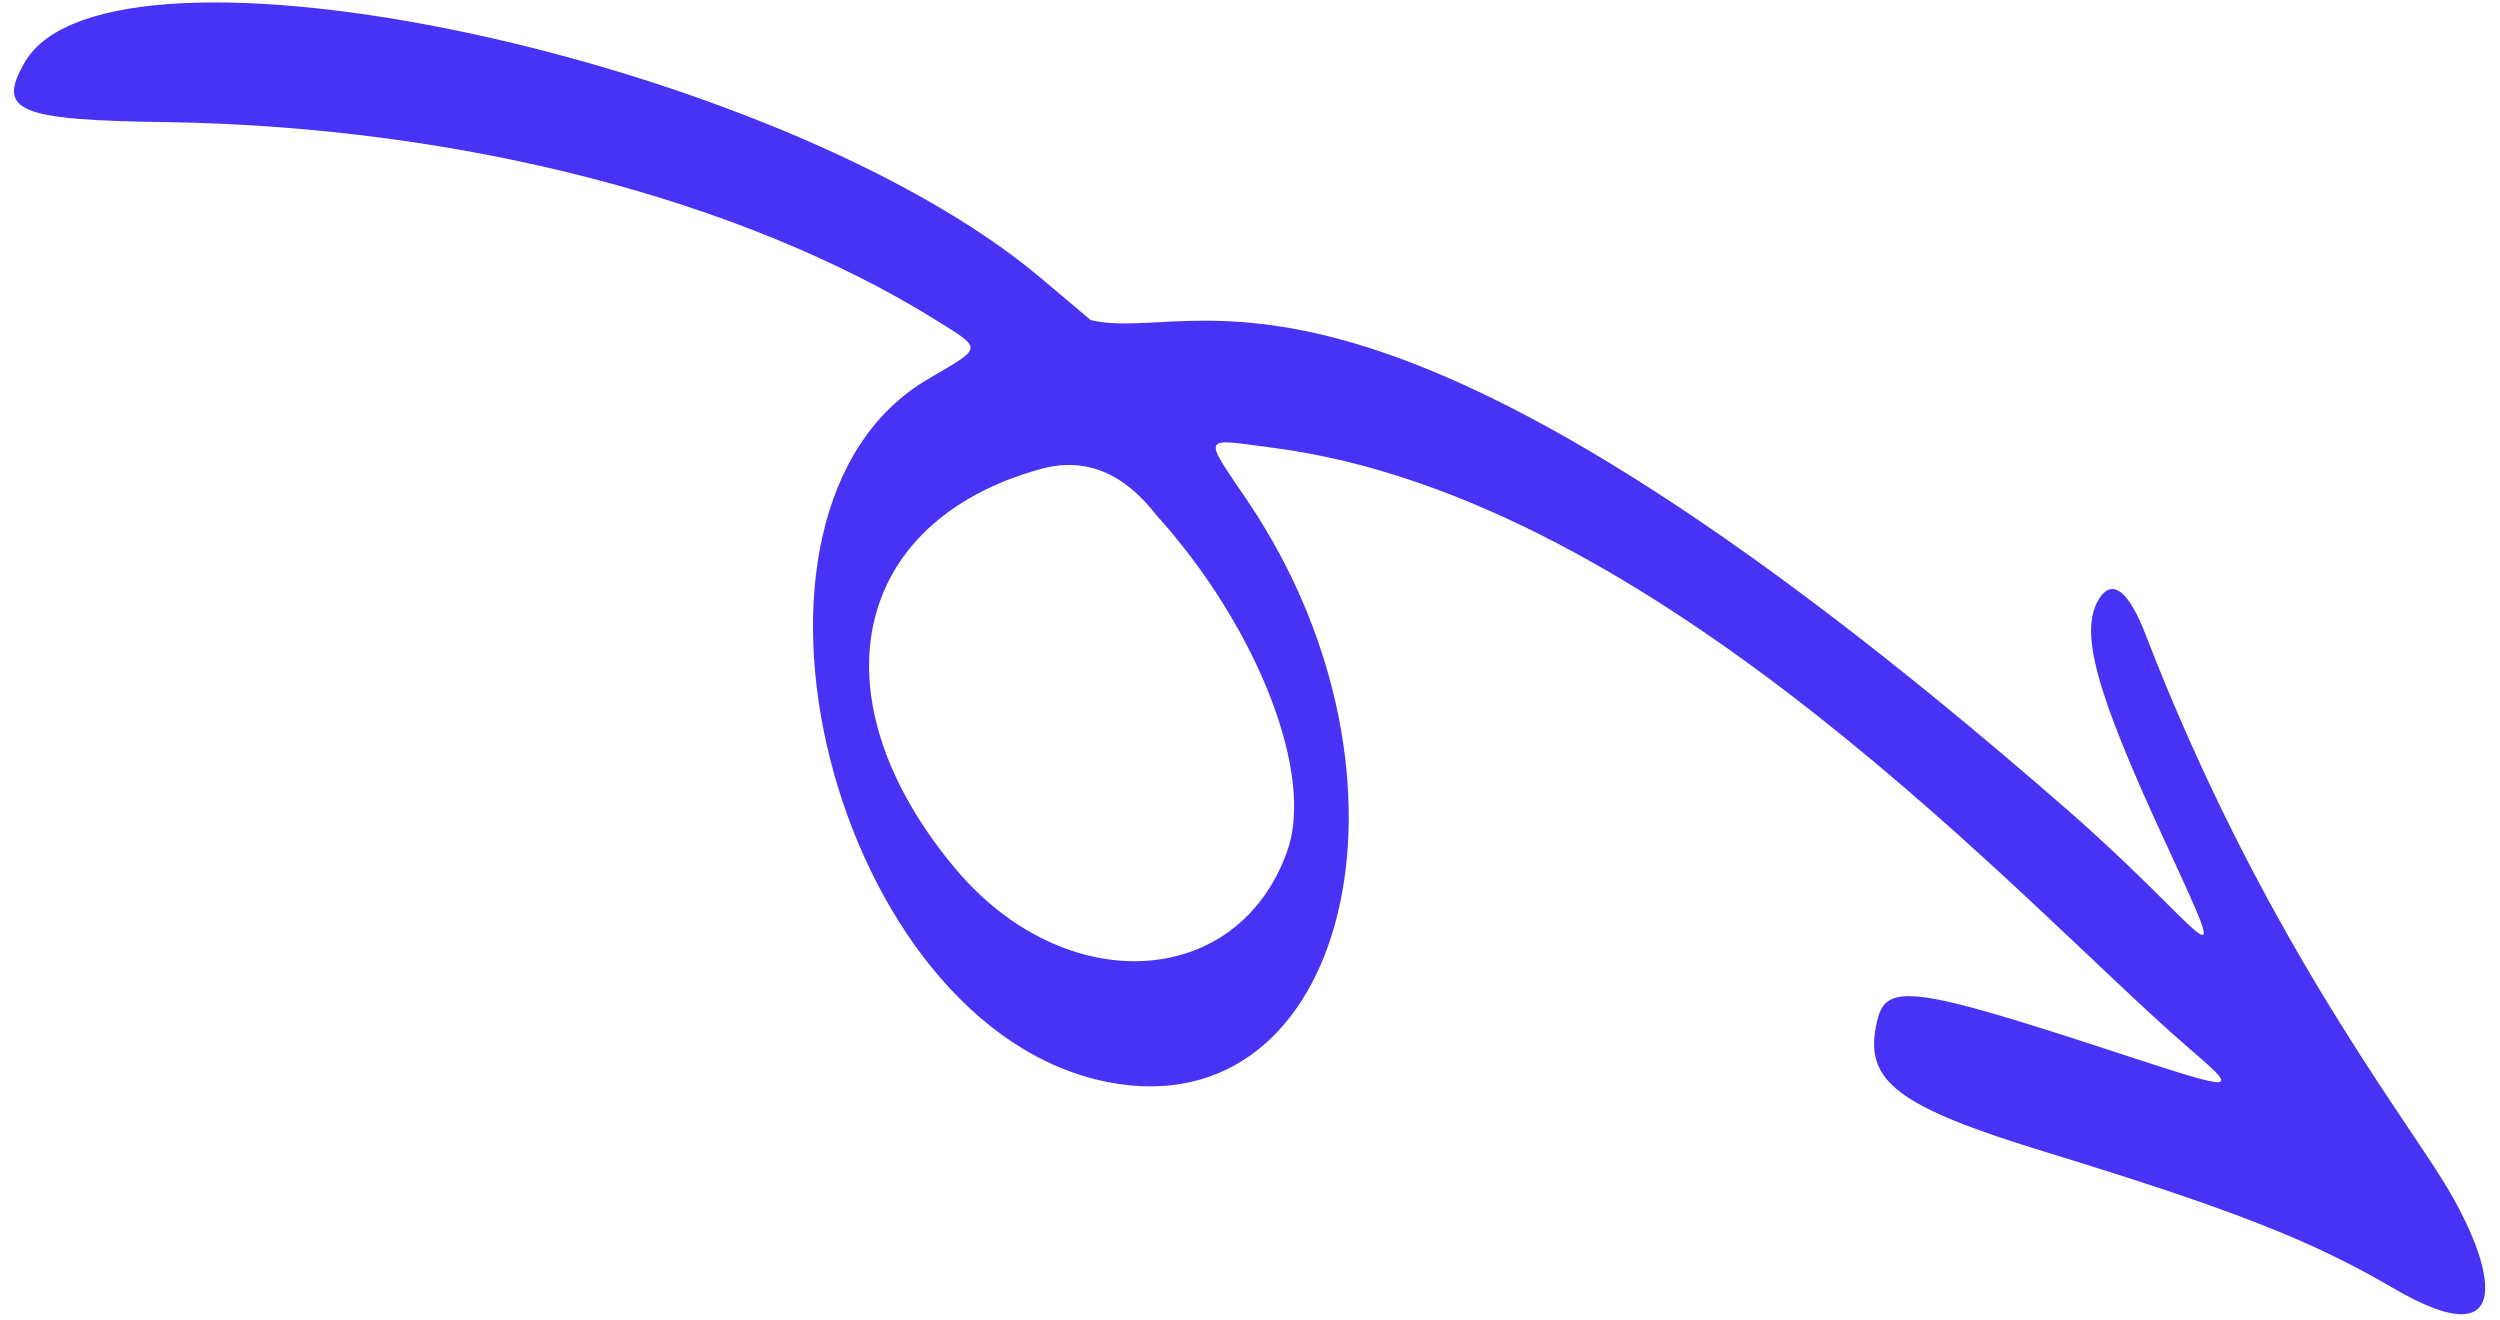<svg width="161" height="85" viewBox="0 0 161 85" fill="none" xmlns="http://www.w3.org/2000/svg">
<path fill-rule="evenodd" clip-rule="evenodd" d="M157.387 76.135C154.361 71.22 145.458 59.706 138.229 41.001C137.143 38.152 136.121 37.271 135.275 38.421C133.838 40.468 134.811 44.272 139.604 54.578C144.13 64.402 142.053 59.925 133.137 52.155C87.685 12.475 77.29 22.28 70.24 20.613L66.958 17.844C50.101 3.705 7.068 -5.407 1.6 4.001C-0.23 7.17 1.078 7.743 10.948 7.869C29.737 8.191 47.799 12.864 60.264 20.607C63.315 22.514 63.312 22.331 59.84 24.369C45.202 32.817 53.641 66.206 71.336 69.685C86.838 72.735 92.322 50.115 80.402 32.344C77.417 27.925 77.314 28.23 81.956 28.834C106.971 32.059 130.725 58.666 140.815 67.369C144.295 70.361 144.252 70.373 136.713 67.914C123.091 63.437 121.421 63.237 120.87 65.832C119.992 69.623 122.141 71.265 131.896 74.238C143.621 77.839 148.772 79.83 154.083 82.932C162.246 87.718 160.658 81.447 157.387 76.135ZM82.88 54.862C79.676 63.756 68.606 64.321 61.573 55.999C52.354 45.032 54.737 33.587 67.036 30.199C71.807 28.875 74.28 33.107 74.752 33.489C81.116 40.696 84.67 49.995 82.88 54.862Z" fill="#4833F5"/>
</svg>
